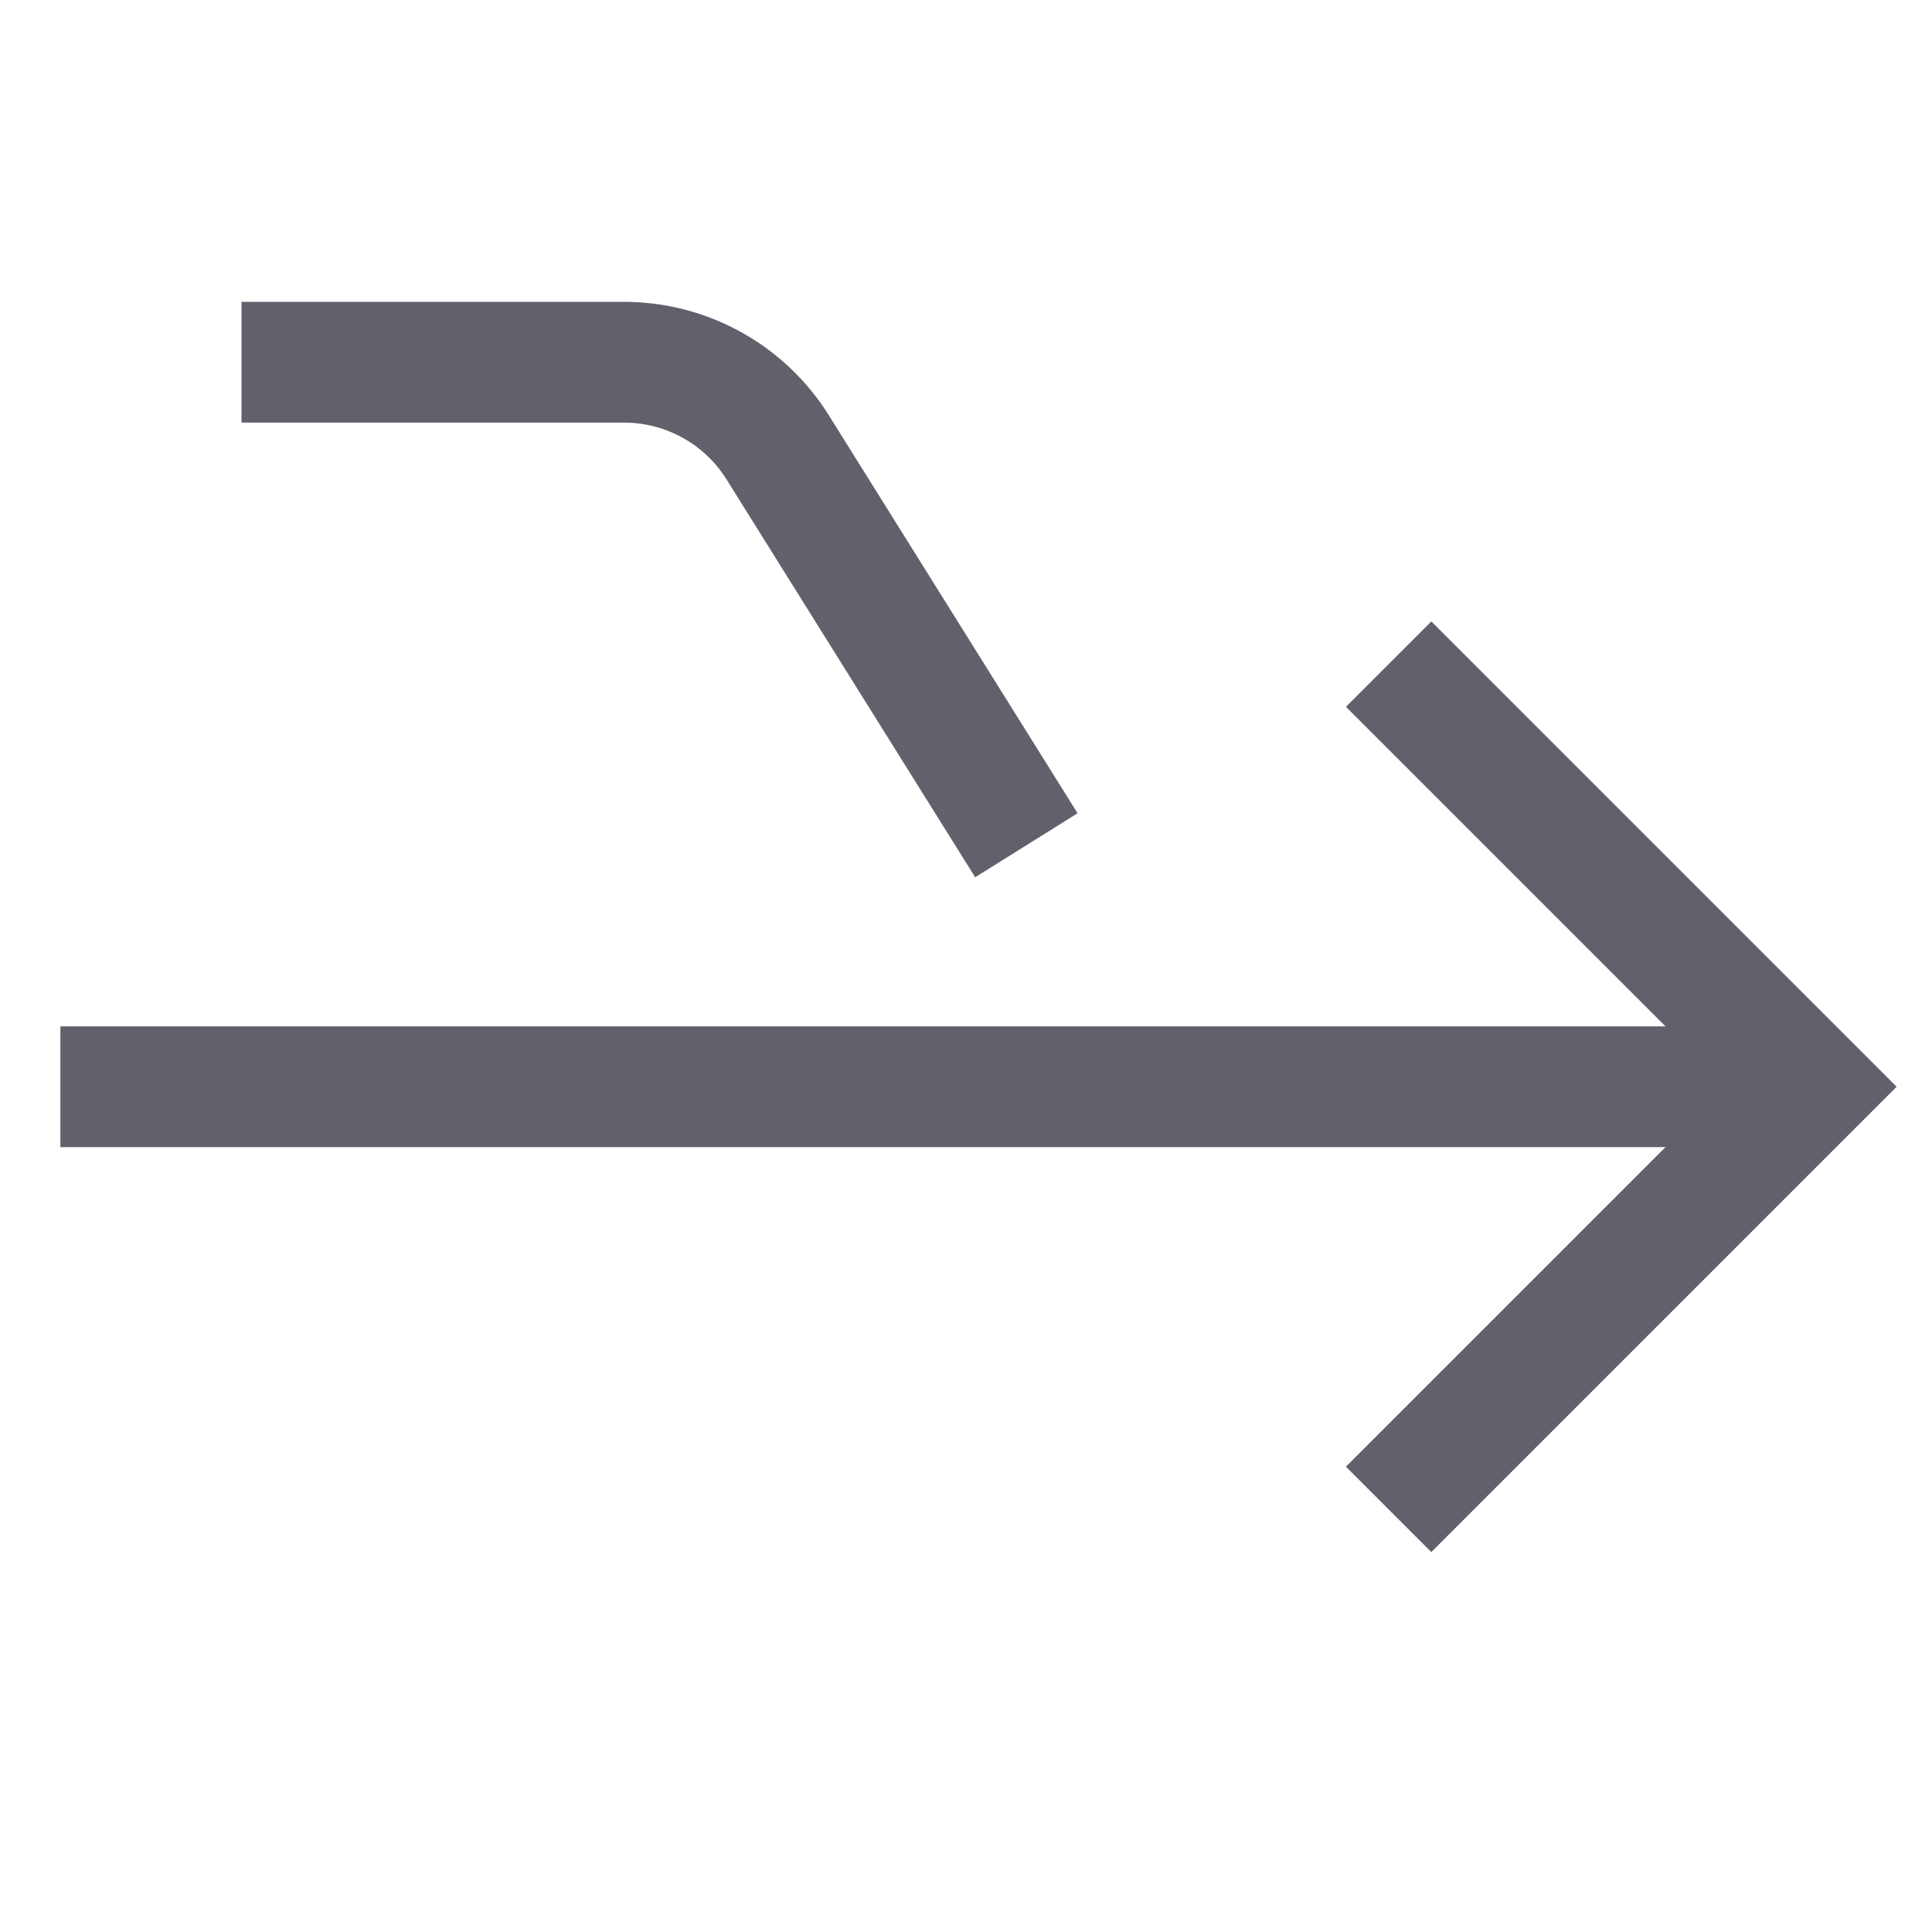 <svg xmlns="http://www.w3.org/2000/svg" height="24" width="24" viewBox="0 0 32 32"><line data-cap="butt" x1="1" y1="18" x2="30" y2="18" fill="none" stroke="#61616b" stroke-width="2"></line><path data-color="color-2" d="M4,6h6.337a3,3,0,0,1,2.544,1.41L17,14" fill="none" stroke="#61616b" stroke-width="2"></path><polyline points="23 11 30 18 23 25" fill="none" stroke="#61616b" stroke-width="2"></polyline></svg>